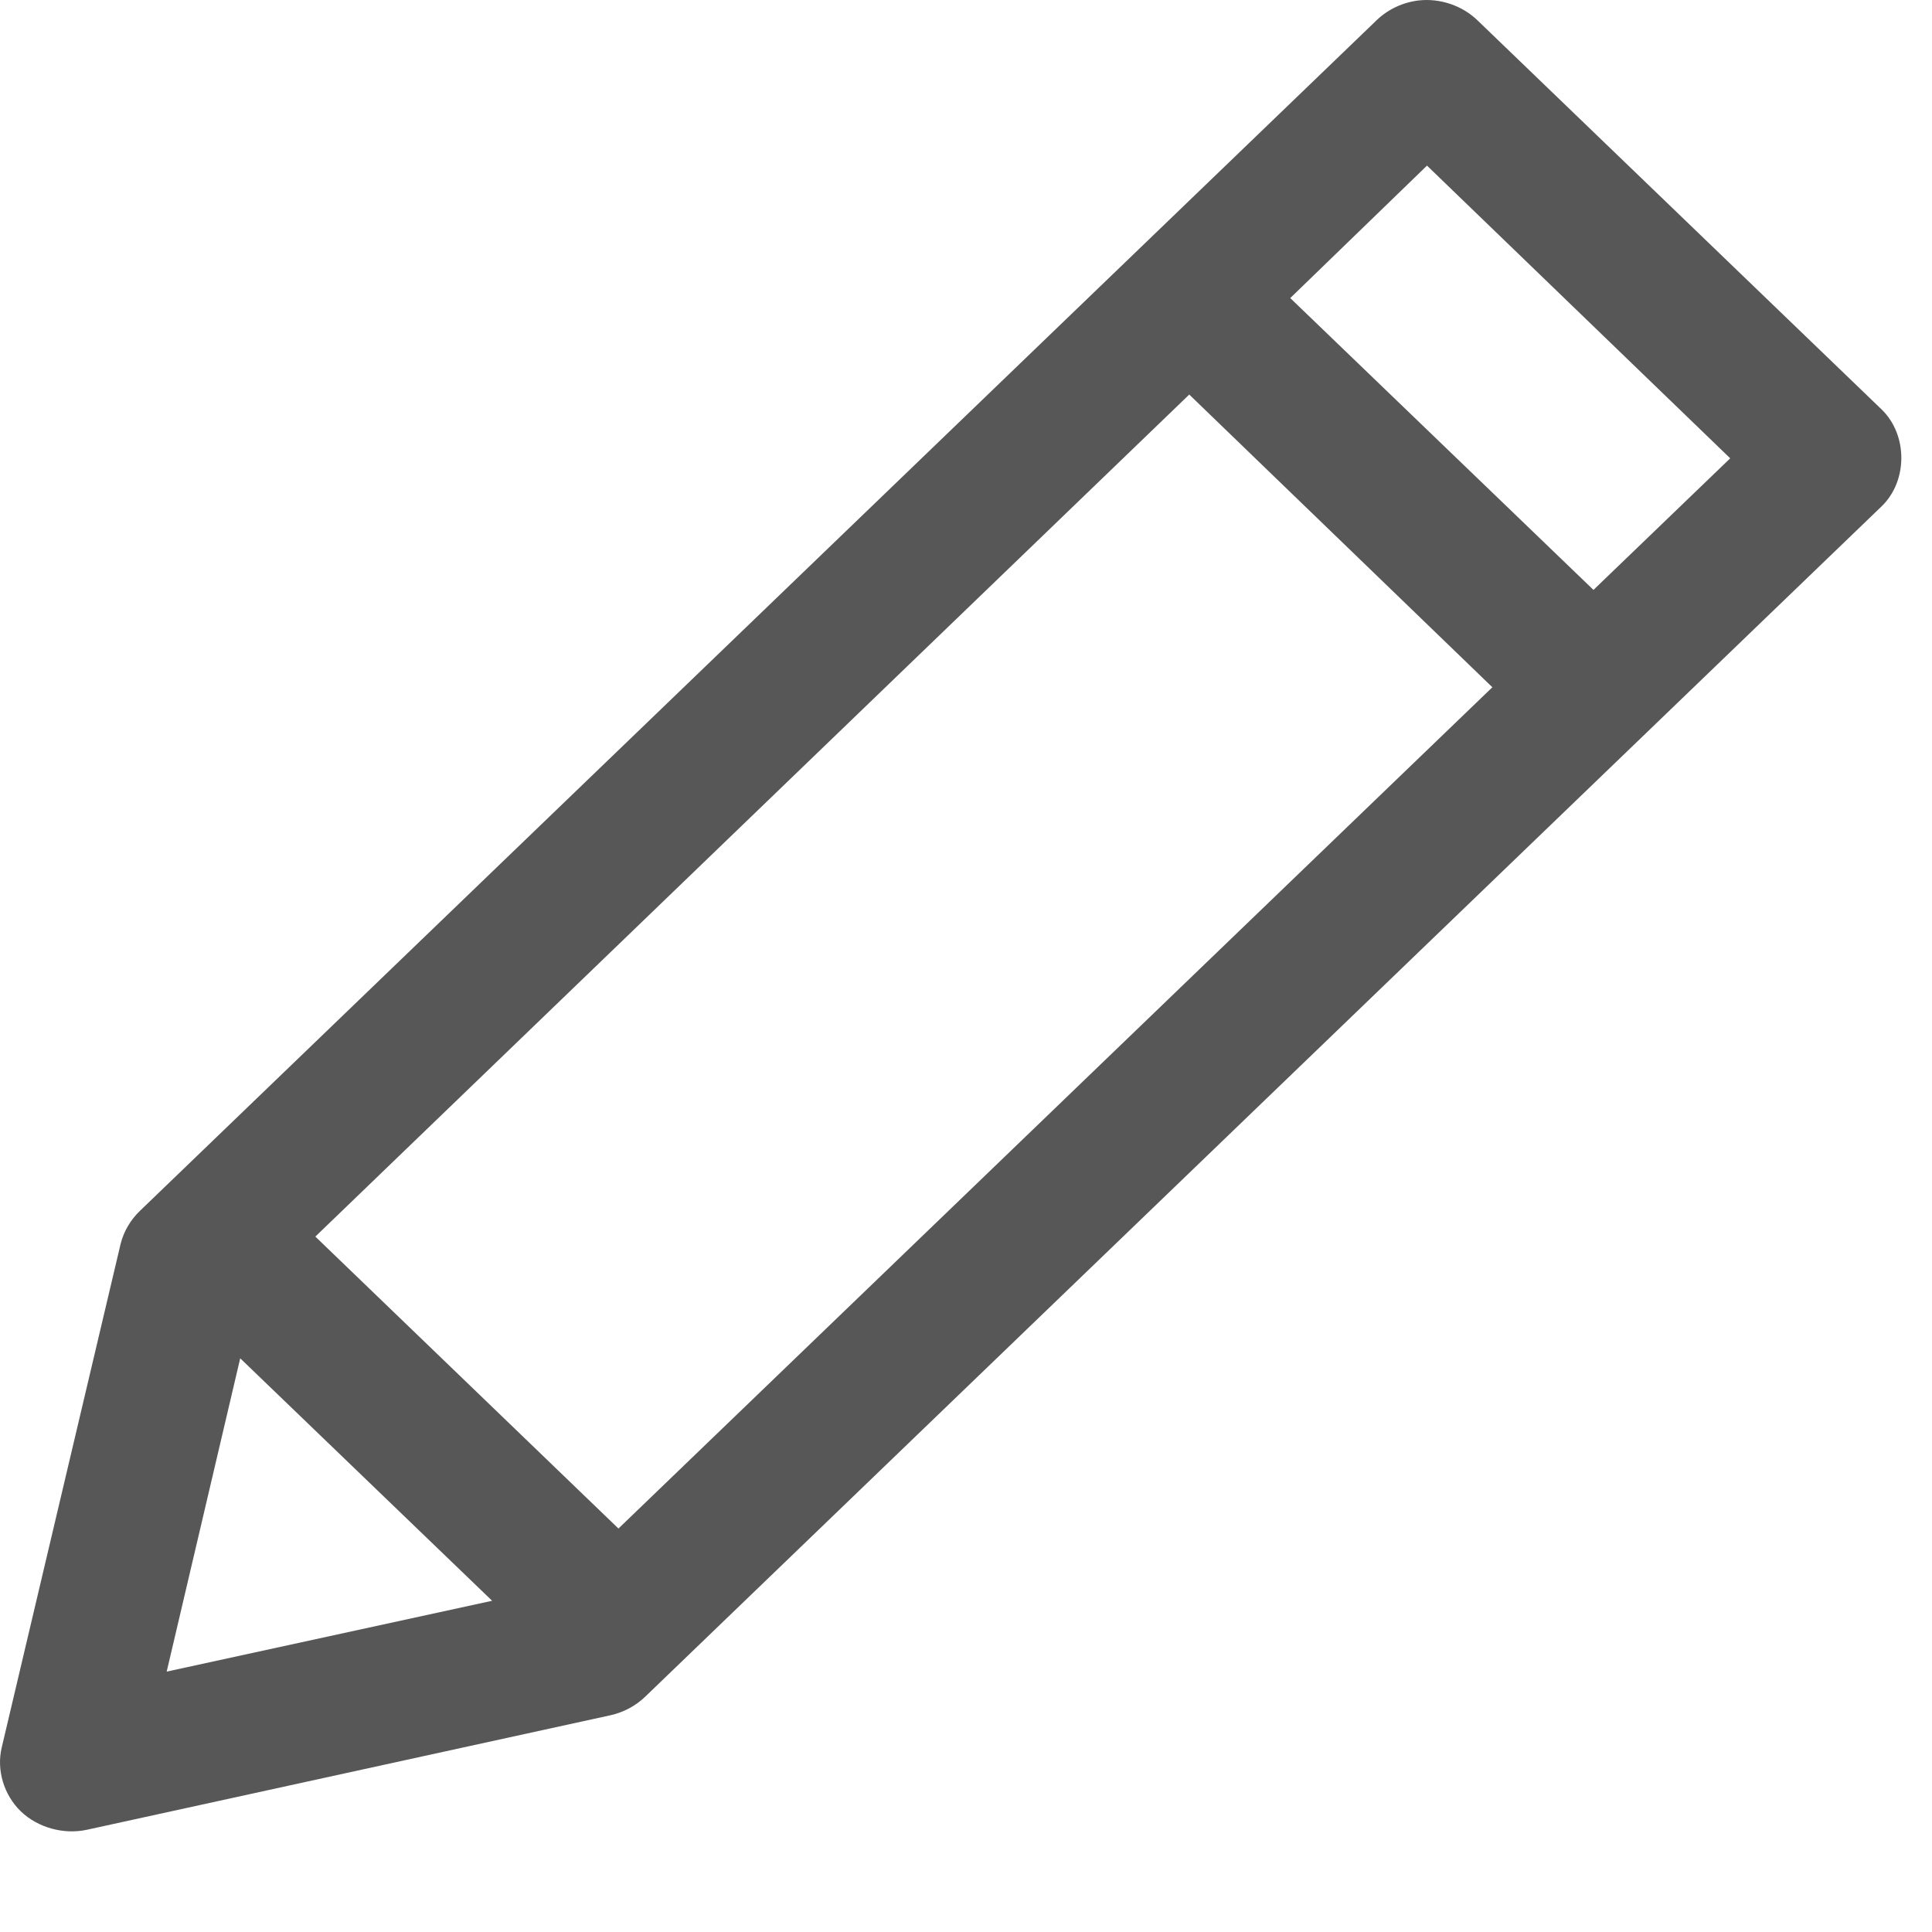 <svg width="18" height="18" viewBox="0 0 18 18" fill="none" xmlns="http://www.w3.org/2000/svg">
<path d="M13.219 0.004C13.07 0.021 12.929 0.088 12.824 0.19L1.304 11.281C1.216 11.365 1.153 11.473 1.124 11.588L0.016 16.281C-0.034 16.491 0.036 16.723 0.194 16.876C0.352 17.028 0.594 17.095 0.812 17.047L5.686 15.981C5.809 15.954 5.923 15.893 6.012 15.807L17.532 4.716C17.775 4.48 17.775 4.053 17.532 3.816L13.766 0.19C13.625 0.053 13.418 -0.018 13.219 0.004L13.219 0.004ZM13.295 1.543L16.12 4.27L14.846 5.496L12.021 2.777L13.295 1.543ZM11.08 3.676L13.904 6.403L5.762 14.241L2.938 11.521L11.08 3.676ZM2.238 12.655L4.585 14.914L1.553 15.574L2.238 12.655Z" fill="#585757"/>
</svg>
